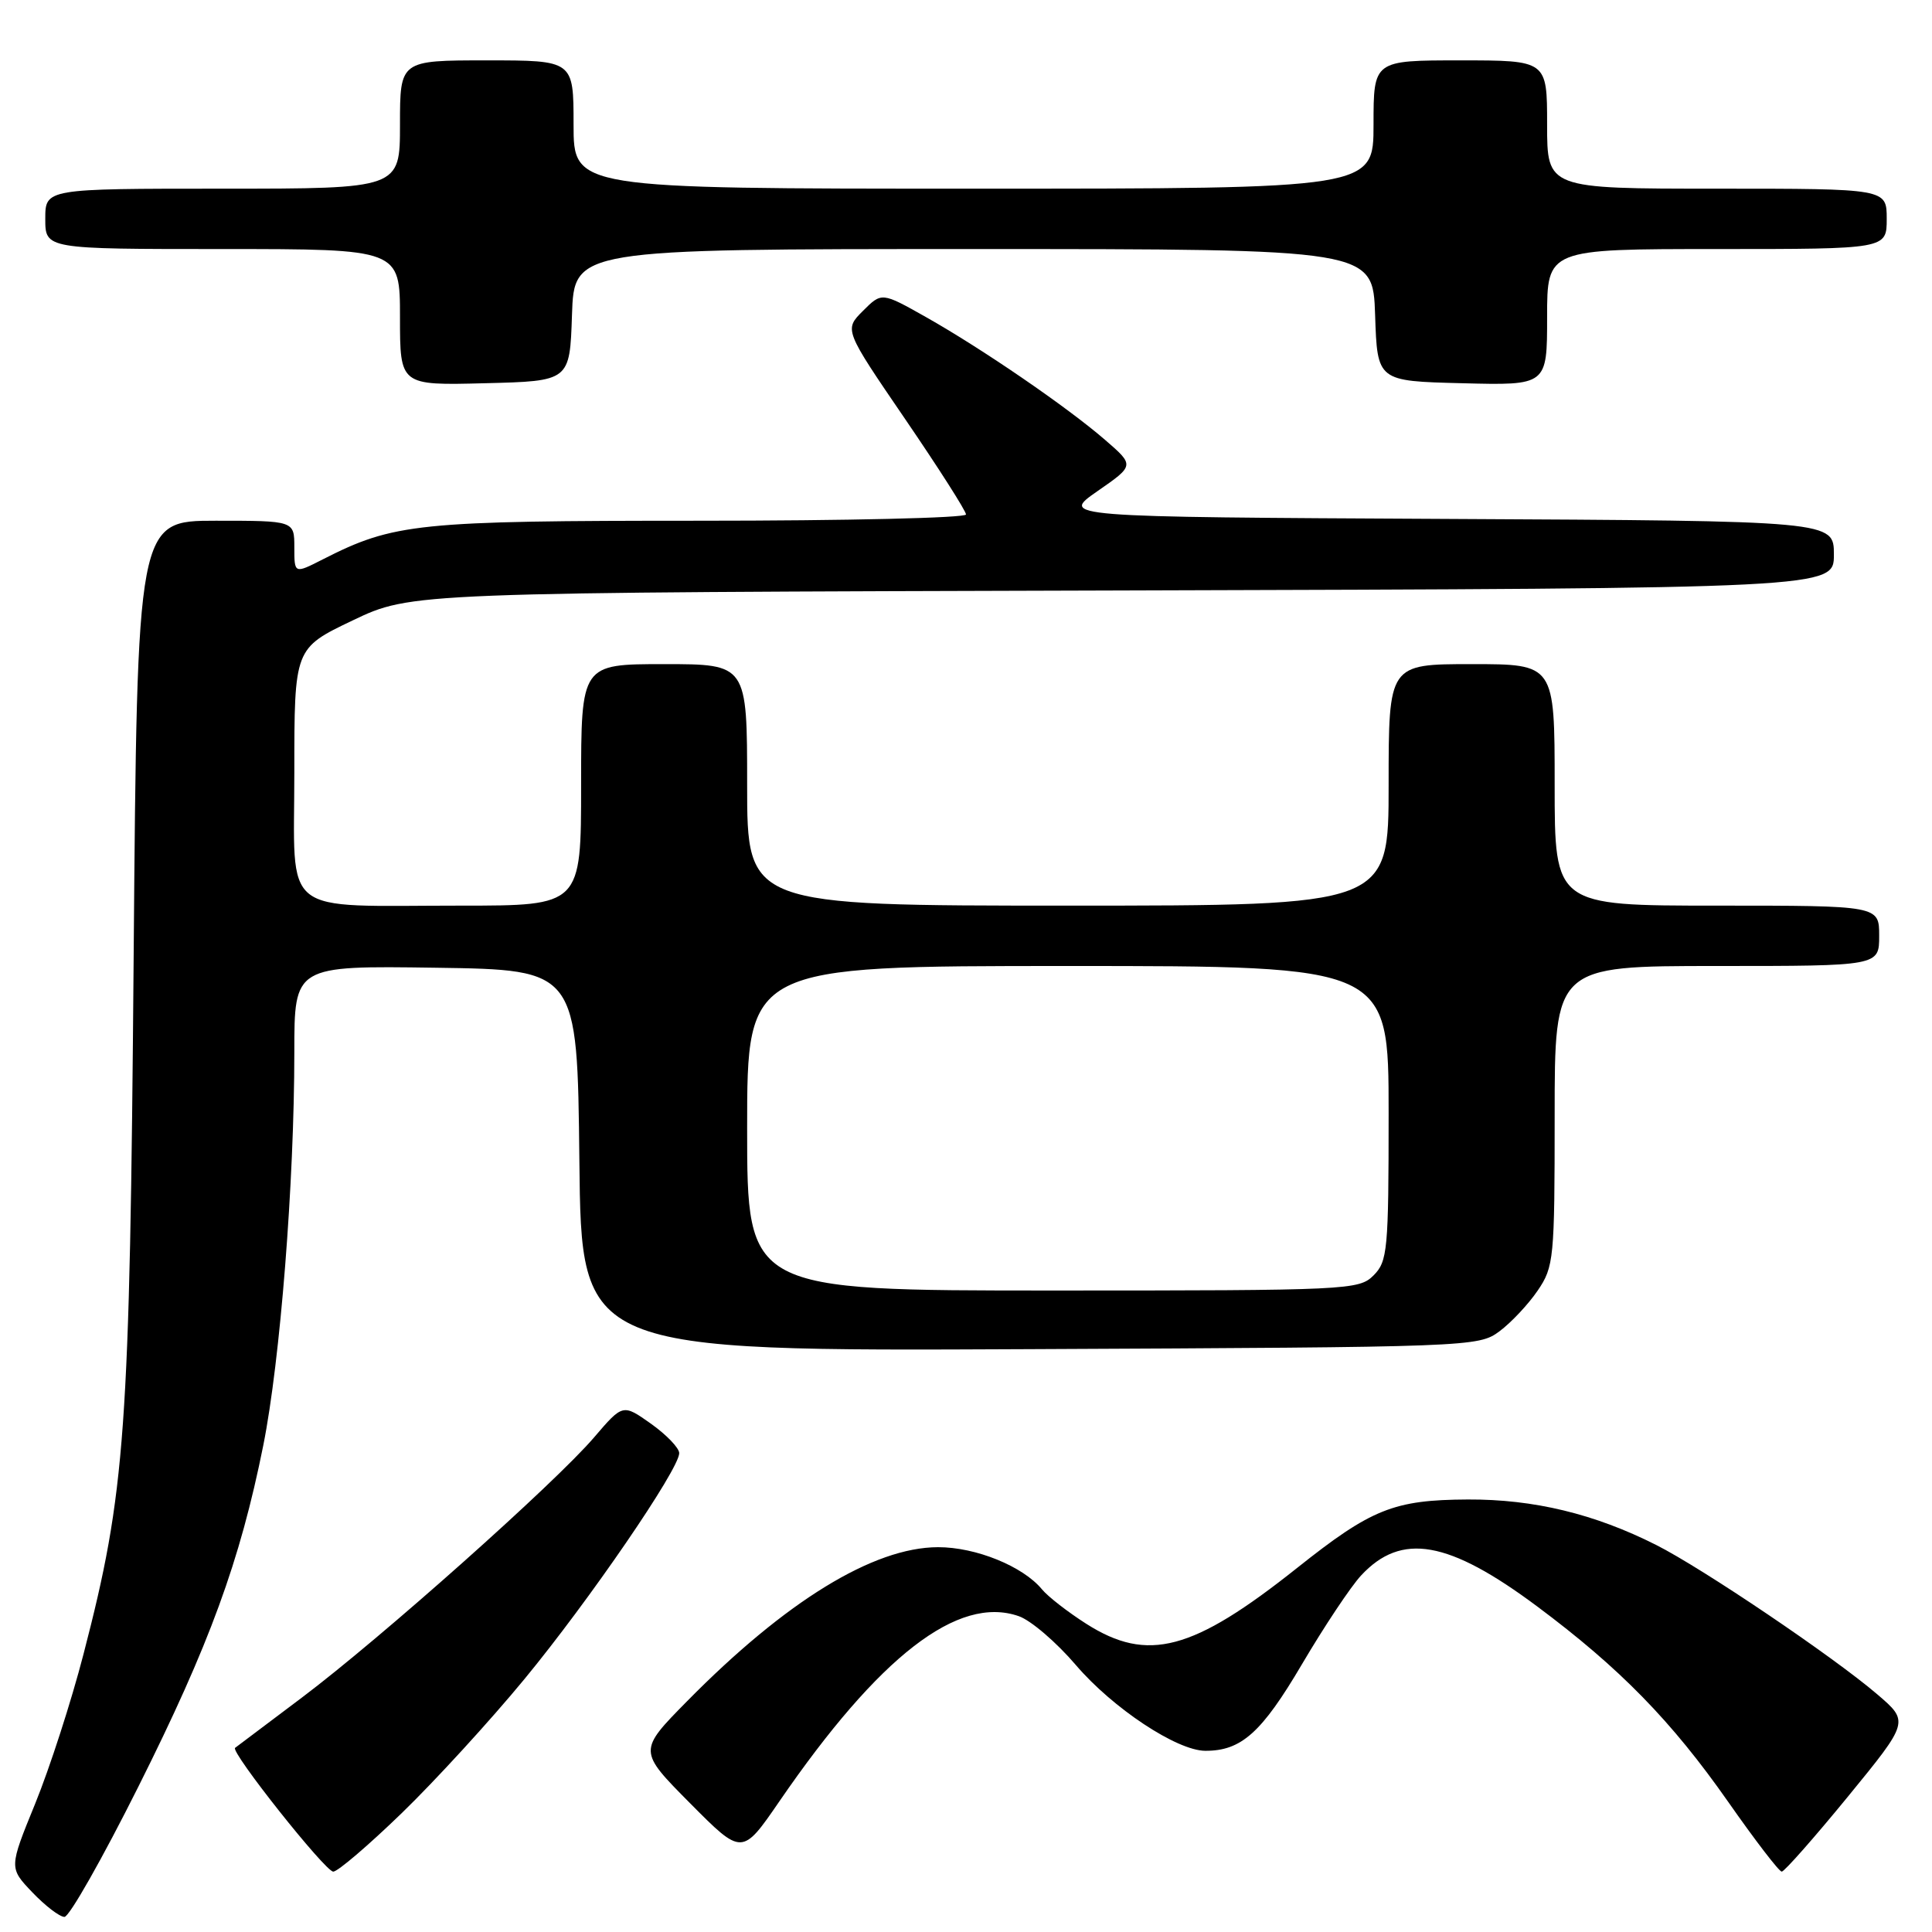 <?xml version="1.0" encoding="UTF-8" standalone="no"?>
<!DOCTYPE svg PUBLIC "-//W3C//DTD SVG 1.1//EN" "http://www.w3.org/Graphics/SVG/1.1/DTD/svg11.dtd" >
<svg xmlns="http://www.w3.org/2000/svg" xmlns:xlink="http://www.w3.org/1999/xlink" version="1.1" viewBox="0 0 256 256">
 <g >
 <path fill="currentColor"
d=" M 18.33 236.75 C 27.76 217.93 31.81 206.85 34.89 191.50 C 37.13 180.29 39.00 156.65 39.00 139.40 C 39.00 127.96 39.00 127.96 57.75 128.23 C 76.50 128.50 76.50 128.50 76.77 153.77 C 77.03 179.05 77.03 179.05 136.44 178.77 C 194.94 178.50 195.90 178.47 198.68 176.41 C 200.23 175.26 202.51 172.83 203.75 171.01 C 205.90 167.86 206.00 166.79 206.00 147.85 C 206.00 128.00 206.00 128.00 227.50 128.00 C 249.00 128.00 249.00 128.00 249.00 124.00 C 249.00 120.00 249.00 120.00 227.50 120.00 C 206.00 120.00 206.00 120.00 206.00 104.00 C 206.00 88.00 206.00 88.00 195.00 88.00 C 184.00 88.00 184.00 88.00 184.00 104.00 C 184.00 120.00 184.00 120.00 141.50 120.00 C 99.00 120.00 99.00 120.00 99.00 104.00 C 99.00 88.00 99.00 88.00 88.00 88.00 C 77.00 88.00 77.00 88.00 77.00 104.00 C 77.00 120.00 77.00 120.00 61.13 120.00 C 36.83 120.00 39.00 121.73 39.00 102.33 C 39.00 85.90 39.00 85.90 46.75 82.20 C 54.50 78.50 54.50 78.50 148.75 78.24 C 243.00 77.97 243.00 77.97 243.00 73.49 C 243.00 69.02 243.00 69.02 191.75 68.76 C 140.50 68.50 140.50 68.50 145.42 65.08 C 150.34 61.67 150.34 61.67 146.42 58.28 C 141.37 53.91 130.10 46.19 122.67 42.00 C 116.83 38.71 116.83 38.71 114.34 41.20 C 111.85 43.69 111.85 43.69 119.93 55.52 C 124.37 62.02 128.00 67.71 128.00 68.17 C 128.00 68.63 112.11 69.00 92.68 69.00 C 55.27 69.00 52.21 69.31 42.75 74.13 C 39.00 76.04 39.00 76.04 39.00 72.52 C 39.00 69.00 39.00 69.00 28.59 69.00 C 18.18 69.00 18.18 69.00 17.71 126.75 C 17.20 189.91 16.64 197.68 11.06 219.20 C 9.45 225.42 6.57 234.32 4.66 239.00 C 1.19 247.50 1.19 247.50 4.29 250.75 C 6.00 252.54 7.91 254.00 8.54 254.00 C 9.18 254.00 13.58 246.24 18.33 236.75 Z  M 53.23 240.25 C 57.63 235.99 64.95 228.00 69.48 222.50 C 78.08 212.07 90.00 194.67 90.00 192.55 C 90.00 191.87 88.32 190.12 86.27 188.66 C 82.53 186.01 82.53 186.01 78.72 190.46 C 73.56 196.50 50.46 217.07 40.00 224.94 C 35.33 228.46 31.34 231.45 31.15 231.60 C 30.49 232.10 43.10 248.00 44.16 248.00 C 44.75 248.00 48.83 244.51 53.23 240.25 Z  M 244.85 238.07 C 252.98 228.13 252.98 228.13 248.74 224.50 C 242.95 219.54 225.62 207.83 219.46 204.72 C 211.28 200.59 203.23 198.65 194.50 198.69 C 184.68 198.74 181.73 199.92 171.86 207.77 C 158.04 218.76 152.08 220.34 143.95 215.17 C 141.50 213.61 138.86 211.56 138.07 210.60 C 135.55 207.54 129.30 205.00 124.29 205.01 C 115.72 205.03 104.09 212.17 91.03 225.43 C 84.56 232.00 84.56 232.00 91.44 238.94 C 98.33 245.88 98.33 245.88 103.27 238.69 C 116.49 219.44 126.95 211.34 134.99 214.15 C 136.59 214.70 139.99 217.62 142.56 220.63 C 147.45 226.35 155.94 231.97 159.70 231.99 C 164.47 232.01 167.17 229.60 172.51 220.53 C 175.45 215.54 178.97 210.25 180.34 208.77 C 185.69 203.00 191.93 204.10 203.70 212.87 C 214.65 221.04 221.49 228.04 228.99 238.75 C 232.55 243.84 235.74 248.00 236.09 248.00 C 236.43 248.00 240.38 243.53 244.85 238.07 Z  M 75.79 41.75 C 76.08 33.00 76.08 33.00 129.00 33.00 C 181.92 33.00 181.92 33.00 182.21 41.75 C 182.50 50.50 182.50 50.50 193.75 50.78 C 205.00 51.07 205.00 51.07 205.00 42.03 C 205.00 33.00 205.00 33.00 227.50 33.00 C 250.00 33.00 250.00 33.00 250.00 29.00 C 250.00 25.00 250.00 25.00 227.50 25.00 C 205.00 25.00 205.00 25.00 205.00 16.50 C 205.00 8.00 205.00 8.00 193.50 8.00 C 182.00 8.00 182.00 8.00 182.00 16.50 C 182.00 25.00 182.00 25.00 129.00 25.00 C 76.00 25.00 76.00 25.00 76.00 16.50 C 76.00 8.00 76.00 8.00 64.50 8.00 C 53.00 8.00 53.00 8.00 53.00 16.50 C 53.00 25.00 53.00 25.00 29.50 25.00 C 6.00 25.00 6.00 25.00 6.00 29.00 C 6.00 33.00 6.00 33.00 29.50 33.00 C 53.00 33.00 53.00 33.00 53.00 42.03 C 53.00 51.07 53.00 51.07 64.25 50.78 C 75.50 50.50 75.50 50.50 75.79 41.75 Z  M 99.00 149.50 C 99.00 128.00 99.00 128.00 141.50 128.00 C 184.00 128.00 184.00 128.00 184.00 147.50 C 184.00 165.67 183.86 167.14 182.00 169.00 C 180.07 170.93 178.67 171.00 139.50 171.00 C 99.00 171.00 99.00 171.00 99.00 149.50 Z "/>
</g>
</svg>